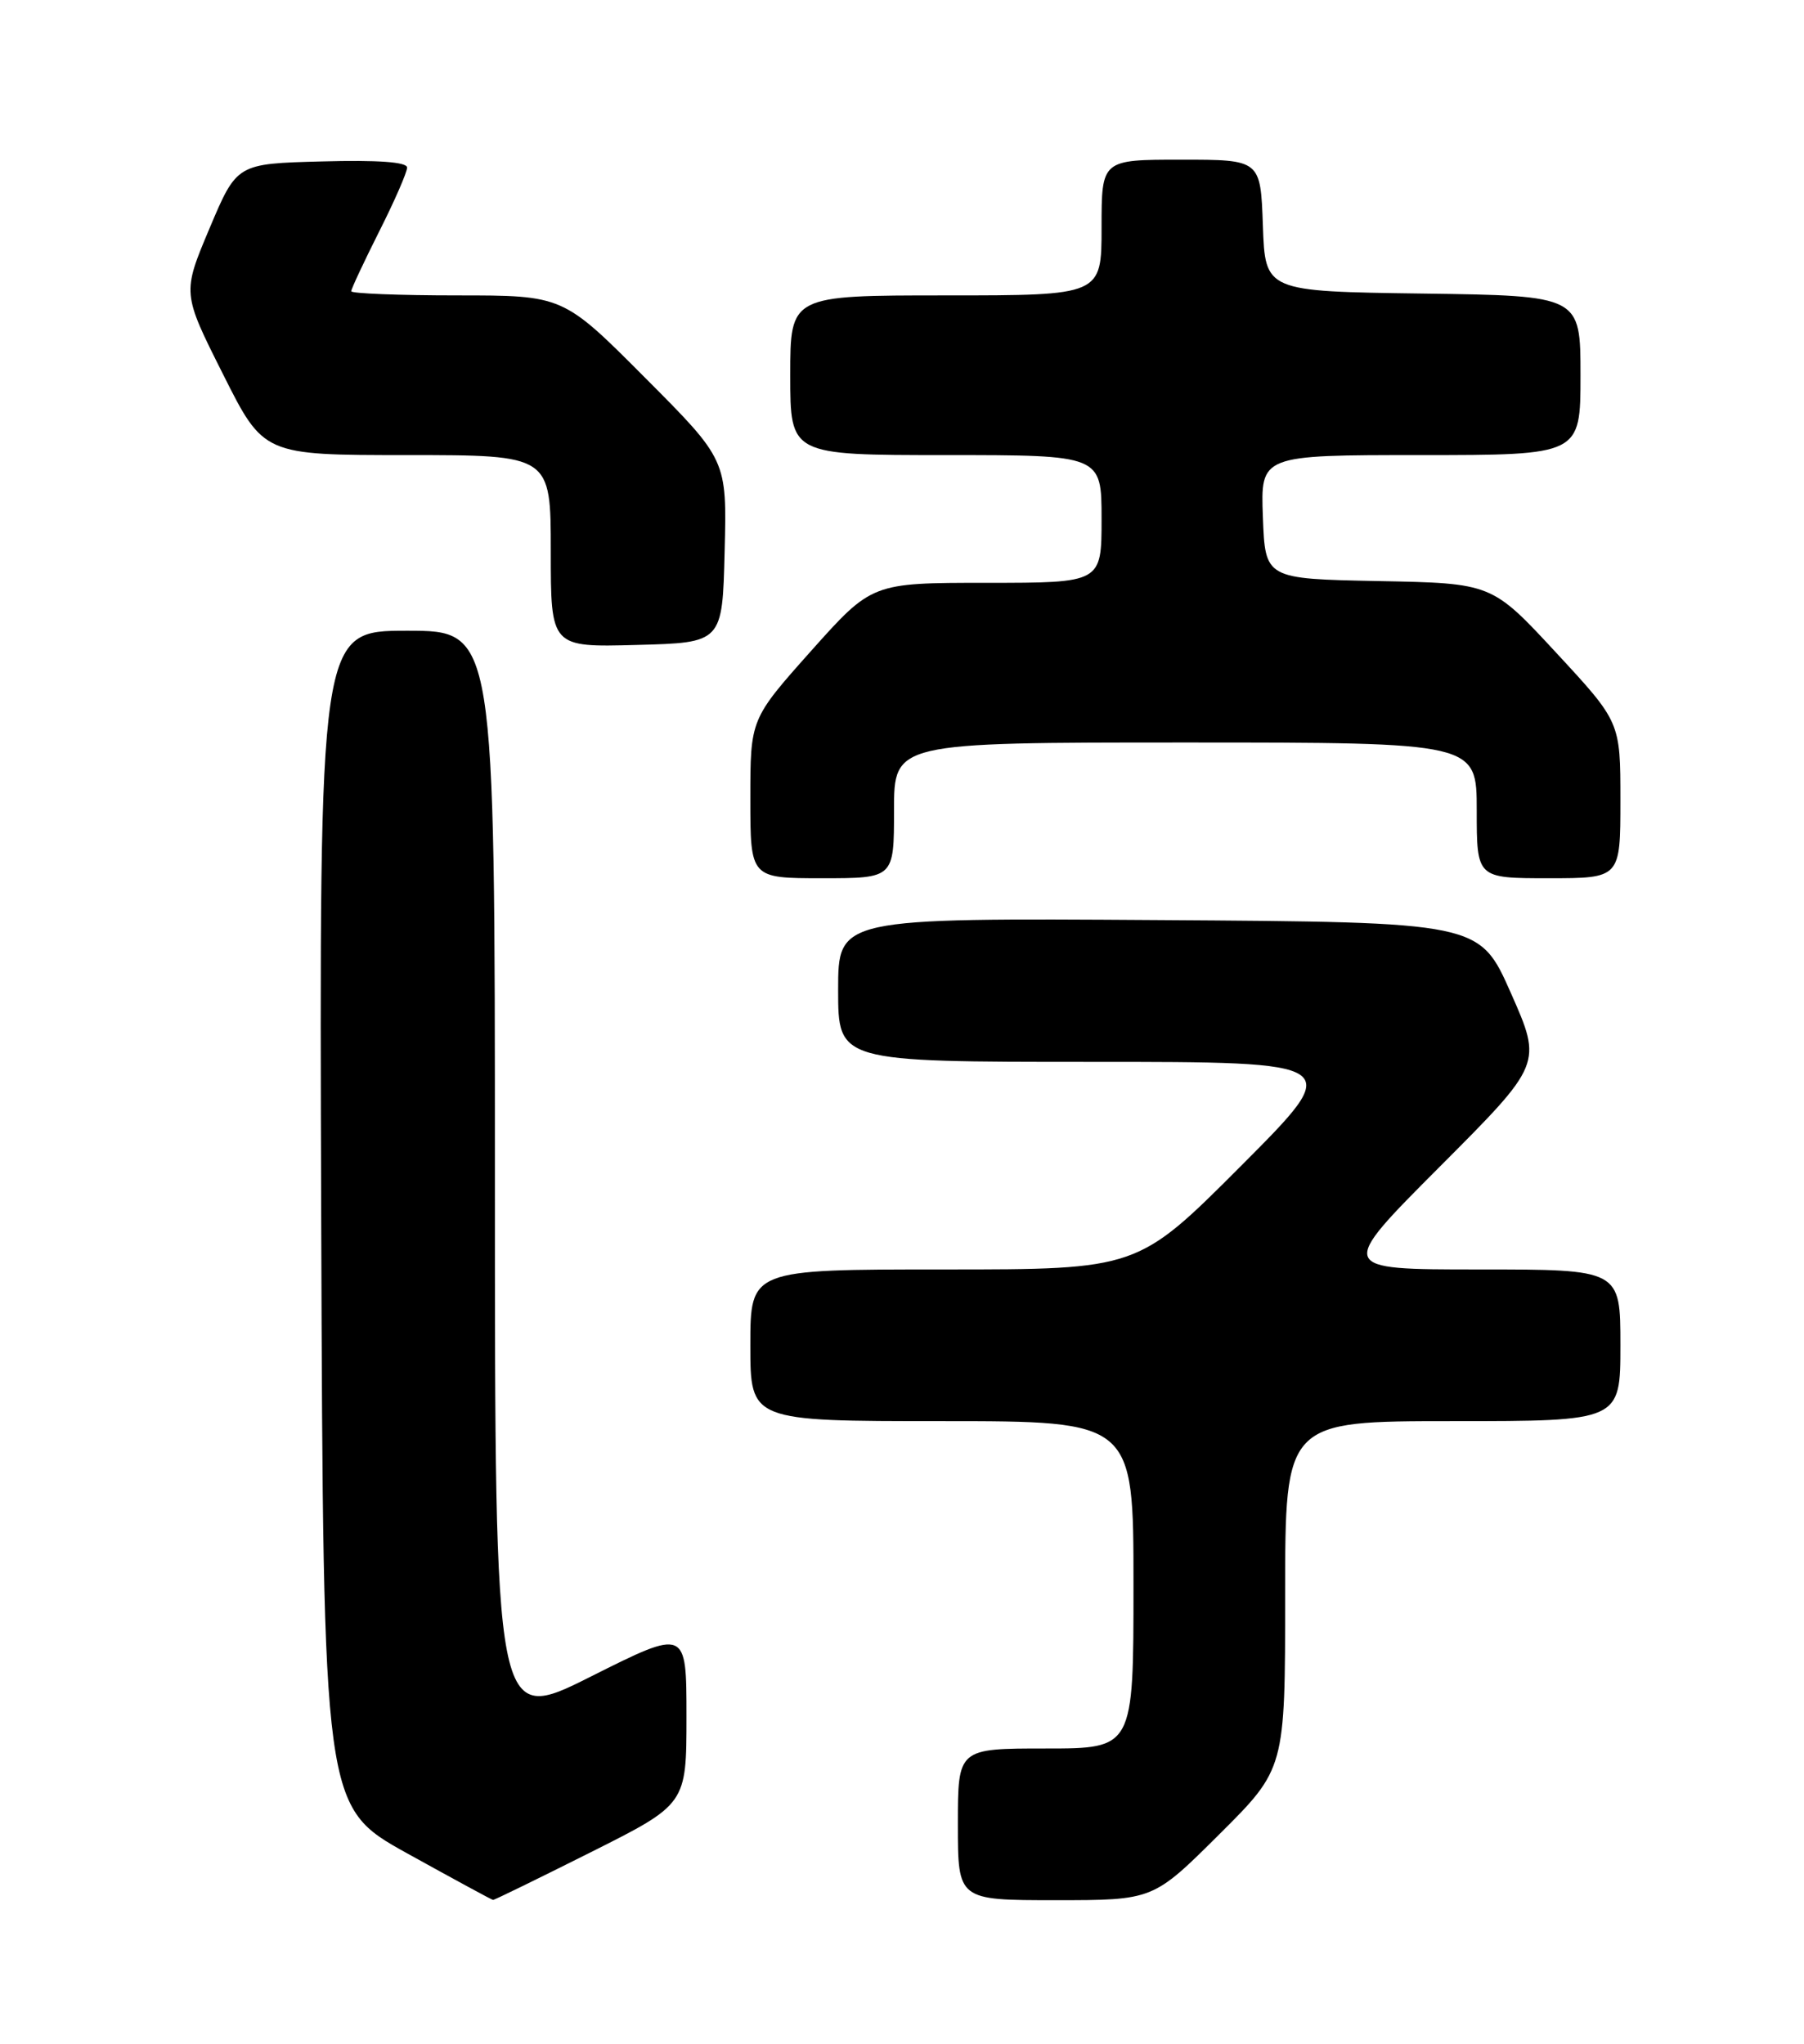 <?xml version="1.0" encoding="UTF-8" standalone="no"?>
<!DOCTYPE svg PUBLIC "-//W3C//DTD SVG 1.1//EN" "http://www.w3.org/Graphics/SVG/1.1/DTD/svg11.dtd" >
<svg xmlns="http://www.w3.org/2000/svg" xmlns:xlink="http://www.w3.org/1999/xlink" version="1.1" viewBox="0 0 226 256">
 <g >
 <path fill="currentColor"
d=" M 74.02 231.99 C 86.00 225.98 86.00 225.98 86.00 214.98 C 86.00 203.98 86.00 203.98 74.00 210.00 C 62.00 216.02 62.00 216.02 62.00 147.51 C 62.00 79.00 62.00 79.00 50.99 79.00 C 39.99 79.00 39.99 79.00 40.24 152.65 C 40.50 226.30 40.50 226.30 51.00 232.13 C 56.78 235.33 61.62 237.96 61.77 237.97 C 61.91 237.99 67.42 235.30 74.02 231.99 Z  M 152.73 229.77 C 161.00 221.54 161.00 221.54 161.00 199.77 C 161.00 178.00 161.00 178.00 182.00 178.00 C 203.00 178.00 203.00 178.00 203.00 168.50 C 203.00 159.00 203.00 159.00 185.26 159.00 C 167.53 159.00 167.53 159.00 180.37 146.13 C 193.21 133.26 193.21 133.26 189.28 124.38 C 185.35 115.50 185.35 115.50 145.18 115.24 C 105.00 114.98 105.00 114.98 105.00 123.99 C 105.00 133.00 105.00 133.00 136.74 133.00 C 168.47 133.00 168.47 133.00 155.50 146.00 C 142.53 159.00 142.53 159.00 118.26 159.00 C 94.00 159.00 94.00 159.00 94.00 168.50 C 94.00 178.00 94.00 178.00 118.00 178.00 C 142.00 178.00 142.00 178.00 142.00 198.50 C 142.00 219.00 142.00 219.00 131.00 219.00 C 120.00 219.00 120.00 219.00 120.00 228.50 C 120.00 238.00 120.00 238.00 132.23 238.00 C 144.46 238.00 144.46 238.00 152.73 229.77 Z  M 112.00 101.50 C 112.00 93.00 112.00 93.00 148.50 93.00 C 185.00 93.00 185.00 93.00 185.00 101.50 C 185.00 110.00 185.00 110.00 194.00 110.00 C 203.00 110.00 203.00 110.00 203.00 100.22 C 203.00 90.44 203.00 90.44 194.94 81.74 C 186.89 73.05 186.89 73.05 172.69 72.78 C 158.50 72.50 158.50 72.50 158.21 64.75 C 157.92 57.00 157.92 57.00 177.96 57.00 C 198.00 57.00 198.00 57.00 198.00 47.02 C 198.00 37.04 198.00 37.04 178.25 36.77 C 158.50 36.50 158.50 36.50 158.21 28.25 C 157.92 20.00 157.92 20.00 147.96 20.00 C 138.00 20.00 138.00 20.00 138.00 28.50 C 138.00 37.00 138.00 37.00 118.50 37.00 C 99.00 37.00 99.00 37.00 99.00 47.00 C 99.00 57.00 99.00 57.00 118.50 57.00 C 138.00 57.00 138.00 57.00 138.00 65.00 C 138.00 73.00 138.00 73.00 123.61 73.00 C 109.23 73.00 109.23 73.00 101.61 81.53 C 94.00 90.07 94.00 90.07 94.00 100.03 C 94.00 110.00 94.00 110.00 103.00 110.00 C 112.00 110.00 112.00 110.00 112.00 101.50 Z  M 90.78 69.05 C 91.07 57.60 91.07 57.60 80.80 47.30 C 70.54 37.00 70.54 37.00 57.27 37.00 C 49.97 37.00 44.00 36.76 44.00 36.48 C 44.00 36.19 45.58 32.82 47.50 29.00 C 49.43 25.18 51.00 21.57 51.00 20.99 C 51.00 20.29 47.35 20.03 40.33 20.22 C 29.67 20.50 29.67 20.50 26.25 28.60 C 22.83 36.71 22.83 36.71 27.93 46.85 C 33.02 57.00 33.02 57.00 51.01 57.00 C 69.00 57.00 69.00 57.00 69.00 69.03 C 69.00 81.07 69.00 81.07 79.75 80.78 C 90.50 80.50 90.50 80.50 90.78 69.05 Z "/>
</g>
</svg>